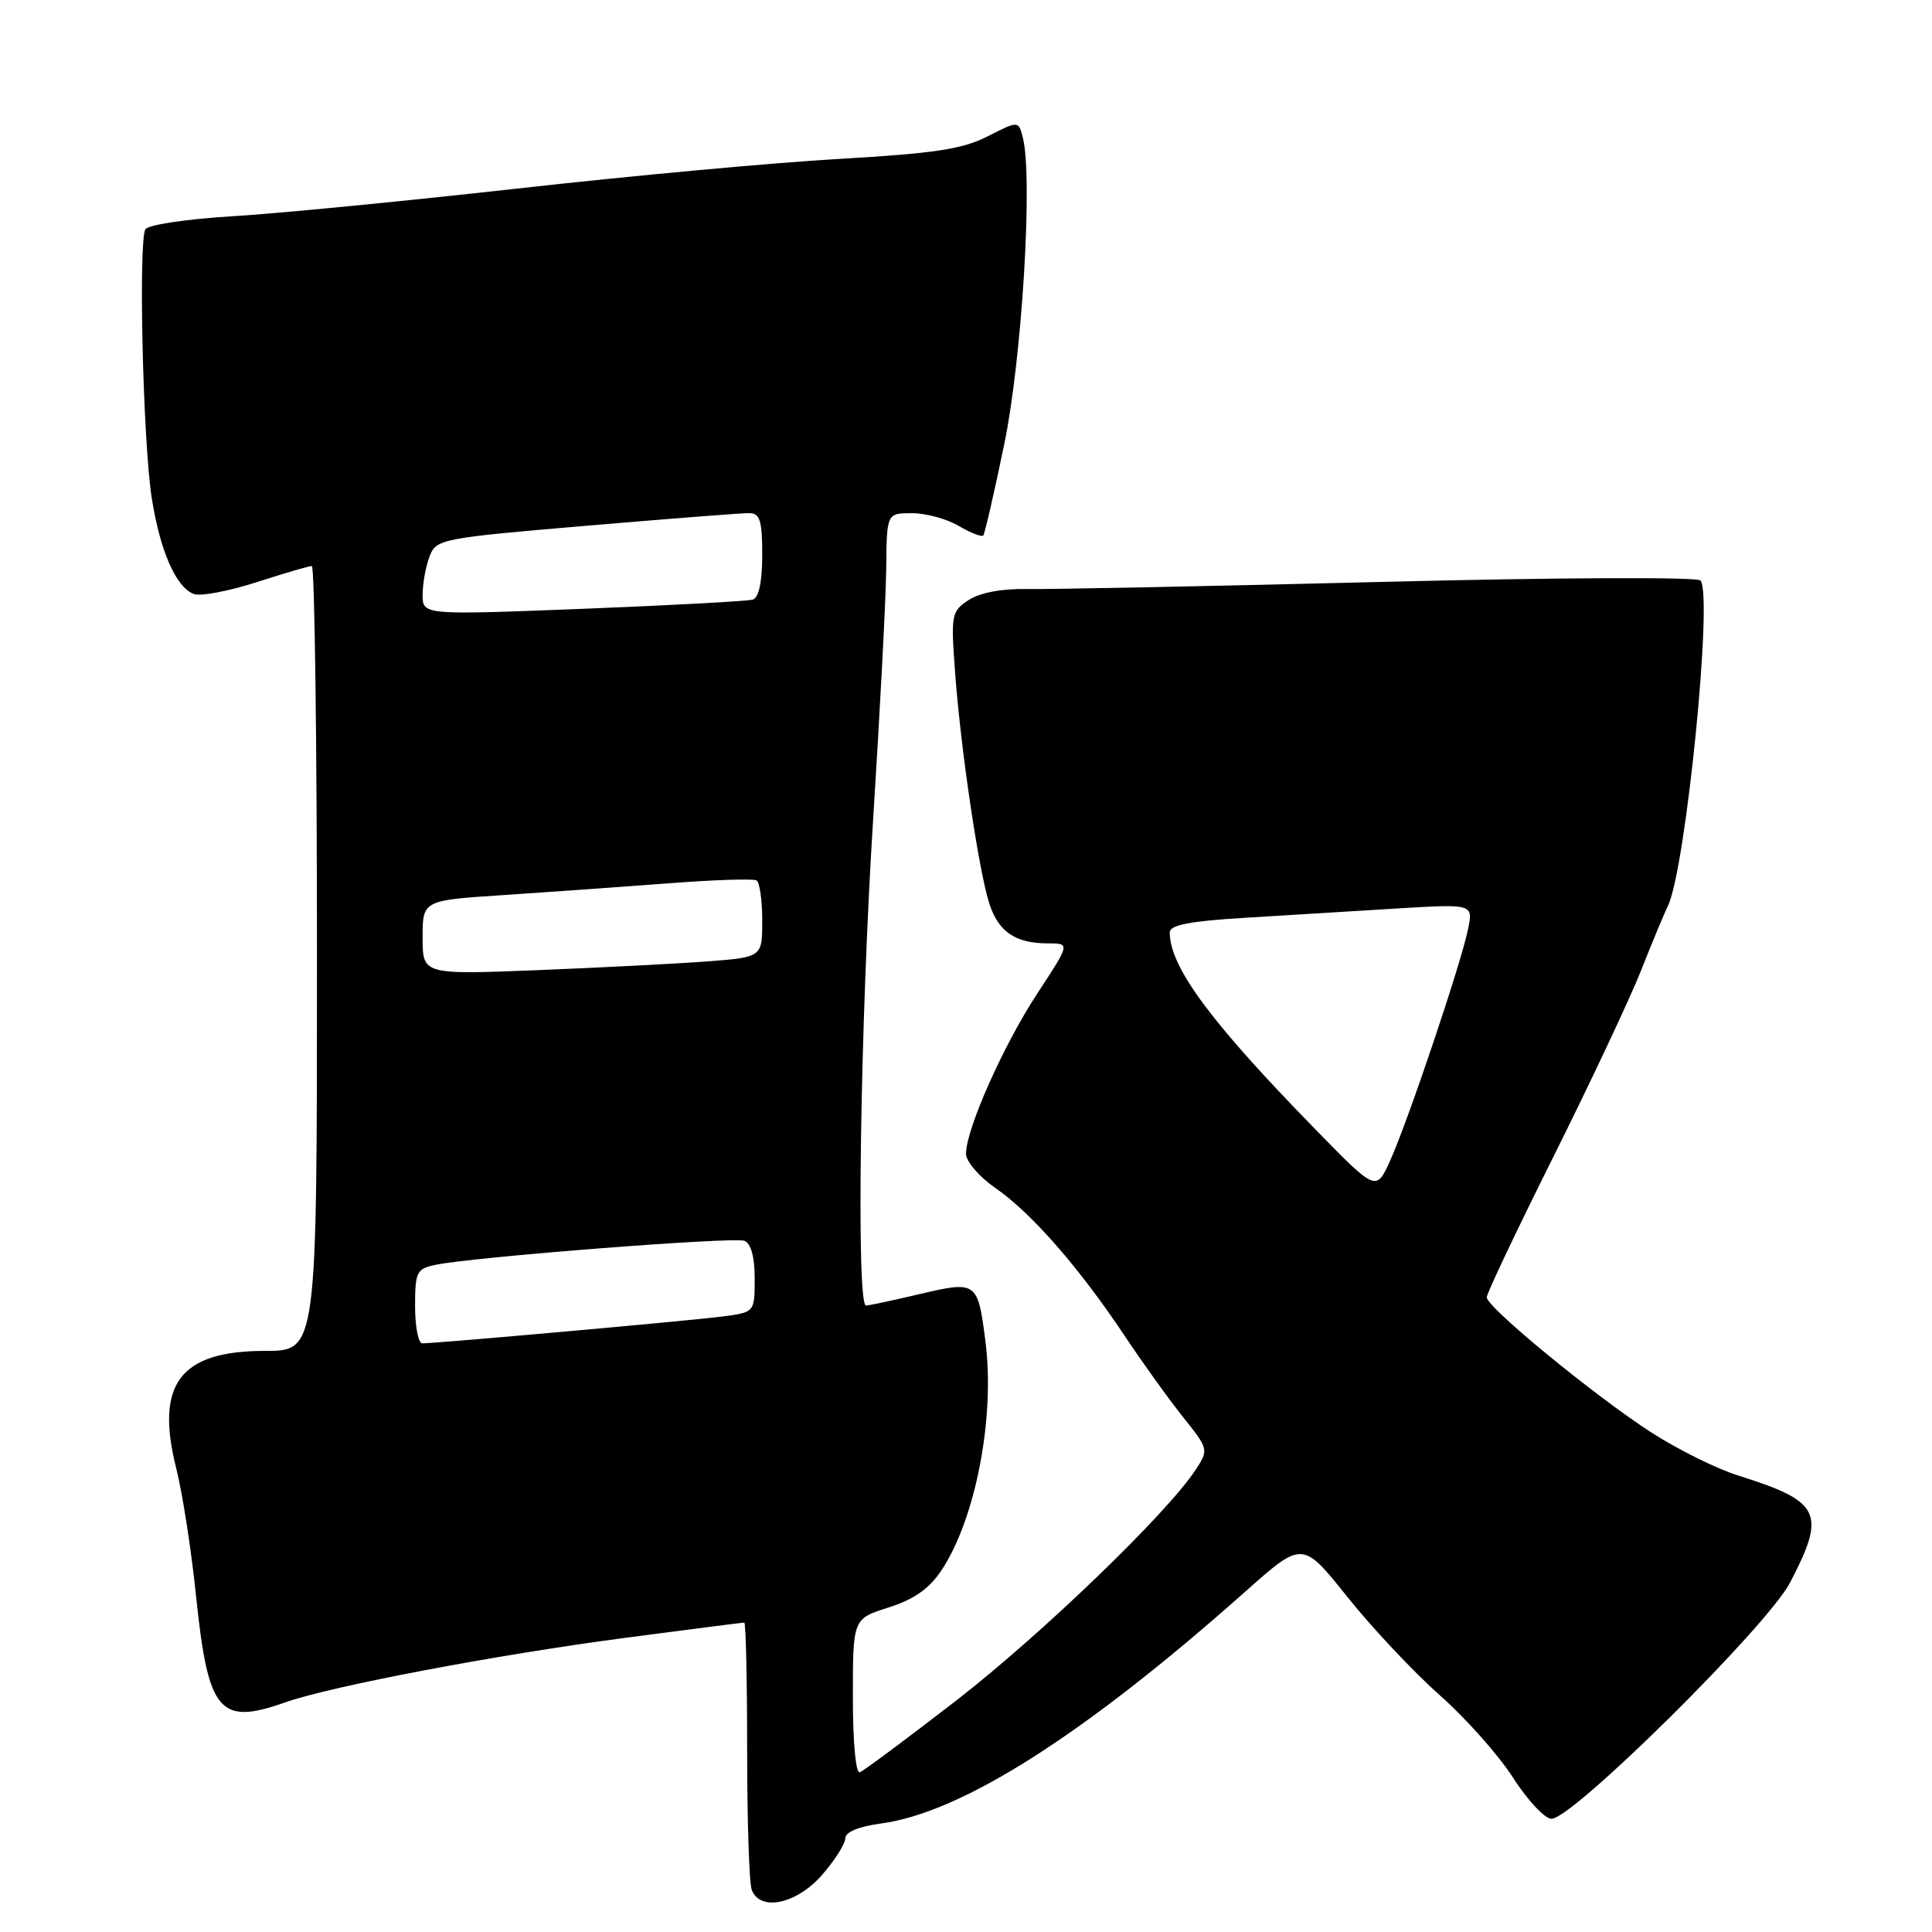 <?xml version="1.0" encoding="UTF-8" standalone="no"?>
<!DOCTYPE svg PUBLIC "-//W3C//DTD SVG 1.1//EN" "http://www.w3.org/Graphics/SVG/1.1/DTD/svg11.dtd" >
<svg xmlns="http://www.w3.org/2000/svg" xmlns:xlink="http://www.w3.org/1999/xlink" version="1.1" viewBox="0 0 256 256">
 <g >
 <path fill="currentColor"
d=" M 108.90 248.47 C 110.60 246.52 112.00 244.33 112.00 243.59 C 112.00 242.76 113.77 242.02 116.75 241.62 C 127.47 240.18 143.70 229.84 165.04 210.87 C 172.59 204.16 172.59 204.16 178.54 211.61 C 181.82 215.71 187.32 221.56 190.77 224.62 C 194.23 227.67 198.61 232.61 200.51 235.59 C 202.42 238.56 204.70 241.00 205.58 241.00 C 208.40 241.00 234.20 215.45 237.20 209.69 C 242.01 200.46 241.28 198.96 230.31 195.51 C 227.46 194.62 222.29 192.05 218.81 189.81 C 211.33 184.98 197.00 173.22 197.00 171.90 C 197.00 171.39 200.98 163.00 205.85 153.24 C 210.72 143.48 215.95 132.38 217.46 128.57 C 218.97 124.76 220.56 120.93 220.99 120.07 C 223.36 115.31 227.03 78.63 225.31 76.91 C 224.84 76.44 205.80 76.53 182.98 77.11 C 160.17 77.68 139.08 78.10 136.12 78.05 C 132.76 77.98 129.84 78.53 128.35 79.51 C 126.06 81.01 125.98 81.41 126.57 89.29 C 127.33 99.49 129.70 115.42 131.10 119.76 C 132.31 123.47 134.56 125.00 138.84 125.00 C 141.81 125.00 141.81 125.00 137.47 131.61 C 132.98 138.43 128.00 149.63 128.00 152.87 C 128.00 153.91 129.77 155.95 131.99 157.49 C 136.69 160.75 143.00 167.97 149.02 177.00 C 151.40 180.57 154.89 185.43 156.77 187.78 C 160.15 192.02 160.17 192.10 158.43 194.75 C 154.64 200.54 138.00 216.57 126.73 225.31 C 120.20 230.36 114.44 234.65 113.93 234.83 C 113.39 235.03 113.00 230.78 113.01 224.83 C 113.01 214.50 113.01 214.50 117.74 213.00 C 121.09 211.94 123.13 210.51 124.74 208.09 C 129.25 201.32 131.85 187.92 130.59 177.86 C 129.58 169.80 129.43 169.69 121.92 171.46 C 118.39 172.29 115.16 172.98 114.75 172.99 C 113.43 173.01 113.99 135.39 115.70 108.50 C 116.61 94.20 117.39 79.24 117.43 75.25 C 117.50 68.00 117.50 68.00 120.85 68.00 C 122.69 68.00 125.48 68.76 127.06 69.70 C 128.65 70.63 130.10 71.19 130.29 70.95 C 130.49 70.70 131.73 65.33 133.04 59.00 C 135.41 47.65 136.88 23.63 135.54 18.28 C 134.96 15.98 134.96 15.98 130.86 18.07 C 127.53 19.77 123.81 20.33 111.13 21.06 C 102.53 21.55 83.35 23.32 68.50 24.99 C 53.65 26.65 36.65 28.31 30.71 28.66 C 24.78 29.02 19.63 29.79 19.27 30.37 C 18.32 31.91 18.94 58.36 20.09 65.88 C 21.19 72.96 23.29 77.79 25.68 78.71 C 26.55 79.04 30.27 78.34 33.95 77.16 C 37.63 75.97 40.95 75.00 41.32 75.00 C 41.69 75.00 42.00 98.40 42.00 127.00 C 42.00 179.00 42.00 179.00 35.13 179.00 C 23.82 179.00 20.53 183.38 23.37 194.64 C 24.18 197.86 25.36 205.45 25.98 211.50 C 27.58 226.89 29.05 228.66 37.77 225.58 C 43.90 223.42 65.74 219.27 82.87 217.02 C 91.32 215.91 98.41 215.00 98.62 215.00 C 98.83 215.00 99.00 222.61 99.00 231.92 C 99.00 241.22 99.27 249.55 99.61 250.42 C 100.72 253.32 105.52 252.31 108.90 248.47 Z  M 55.00 173.08 C 55.00 168.52 55.20 168.12 57.75 167.59 C 62.75 166.55 97.22 163.87 98.63 164.41 C 99.51 164.75 100.00 166.54 100.00 169.41 C 100.00 173.88 100.00 173.88 95.75 174.44 C 91.65 174.98 57.90 178.00 55.95 178.00 C 55.43 178.00 55.00 175.79 55.00 173.08 Z  M 174.35 149.70 C 160.39 135.42 155.00 128.13 155.00 123.54 C 155.00 122.57 157.66 122.05 165.00 121.61 C 170.50 121.27 179.55 120.72 185.10 120.38 C 195.21 119.77 195.21 119.77 194.52 123.13 C 193.62 127.60 186.62 148.39 184.24 153.70 C 182.36 157.91 182.36 157.91 174.35 149.70 Z  M 56.00 124.22 C 56.00 119.30 56.00 119.30 66.75 118.60 C 72.66 118.21 82.45 117.51 88.50 117.05 C 94.55 116.58 99.84 116.41 100.25 116.66 C 100.66 116.91 101.00 119.30 101.00 121.97 C 101.00 126.83 101.00 126.83 93.75 127.39 C 89.76 127.69 79.64 128.21 71.25 128.55 C 56.00 129.15 56.00 129.15 56.00 124.22 Z  M 56.00 78.82 C 56.00 77.34 56.41 75.06 56.91 73.75 C 57.79 71.43 58.37 71.31 77.66 69.67 C 88.57 68.74 98.29 67.98 99.25 67.99 C 100.70 68.00 101.00 68.94 101.00 73.53 C 101.00 77.08 100.55 79.20 99.75 79.45 C 99.06 79.66 88.94 80.21 77.25 80.67 C 56.00 81.50 56.00 81.50 56.00 78.82 Z "/>
</g>
</svg>